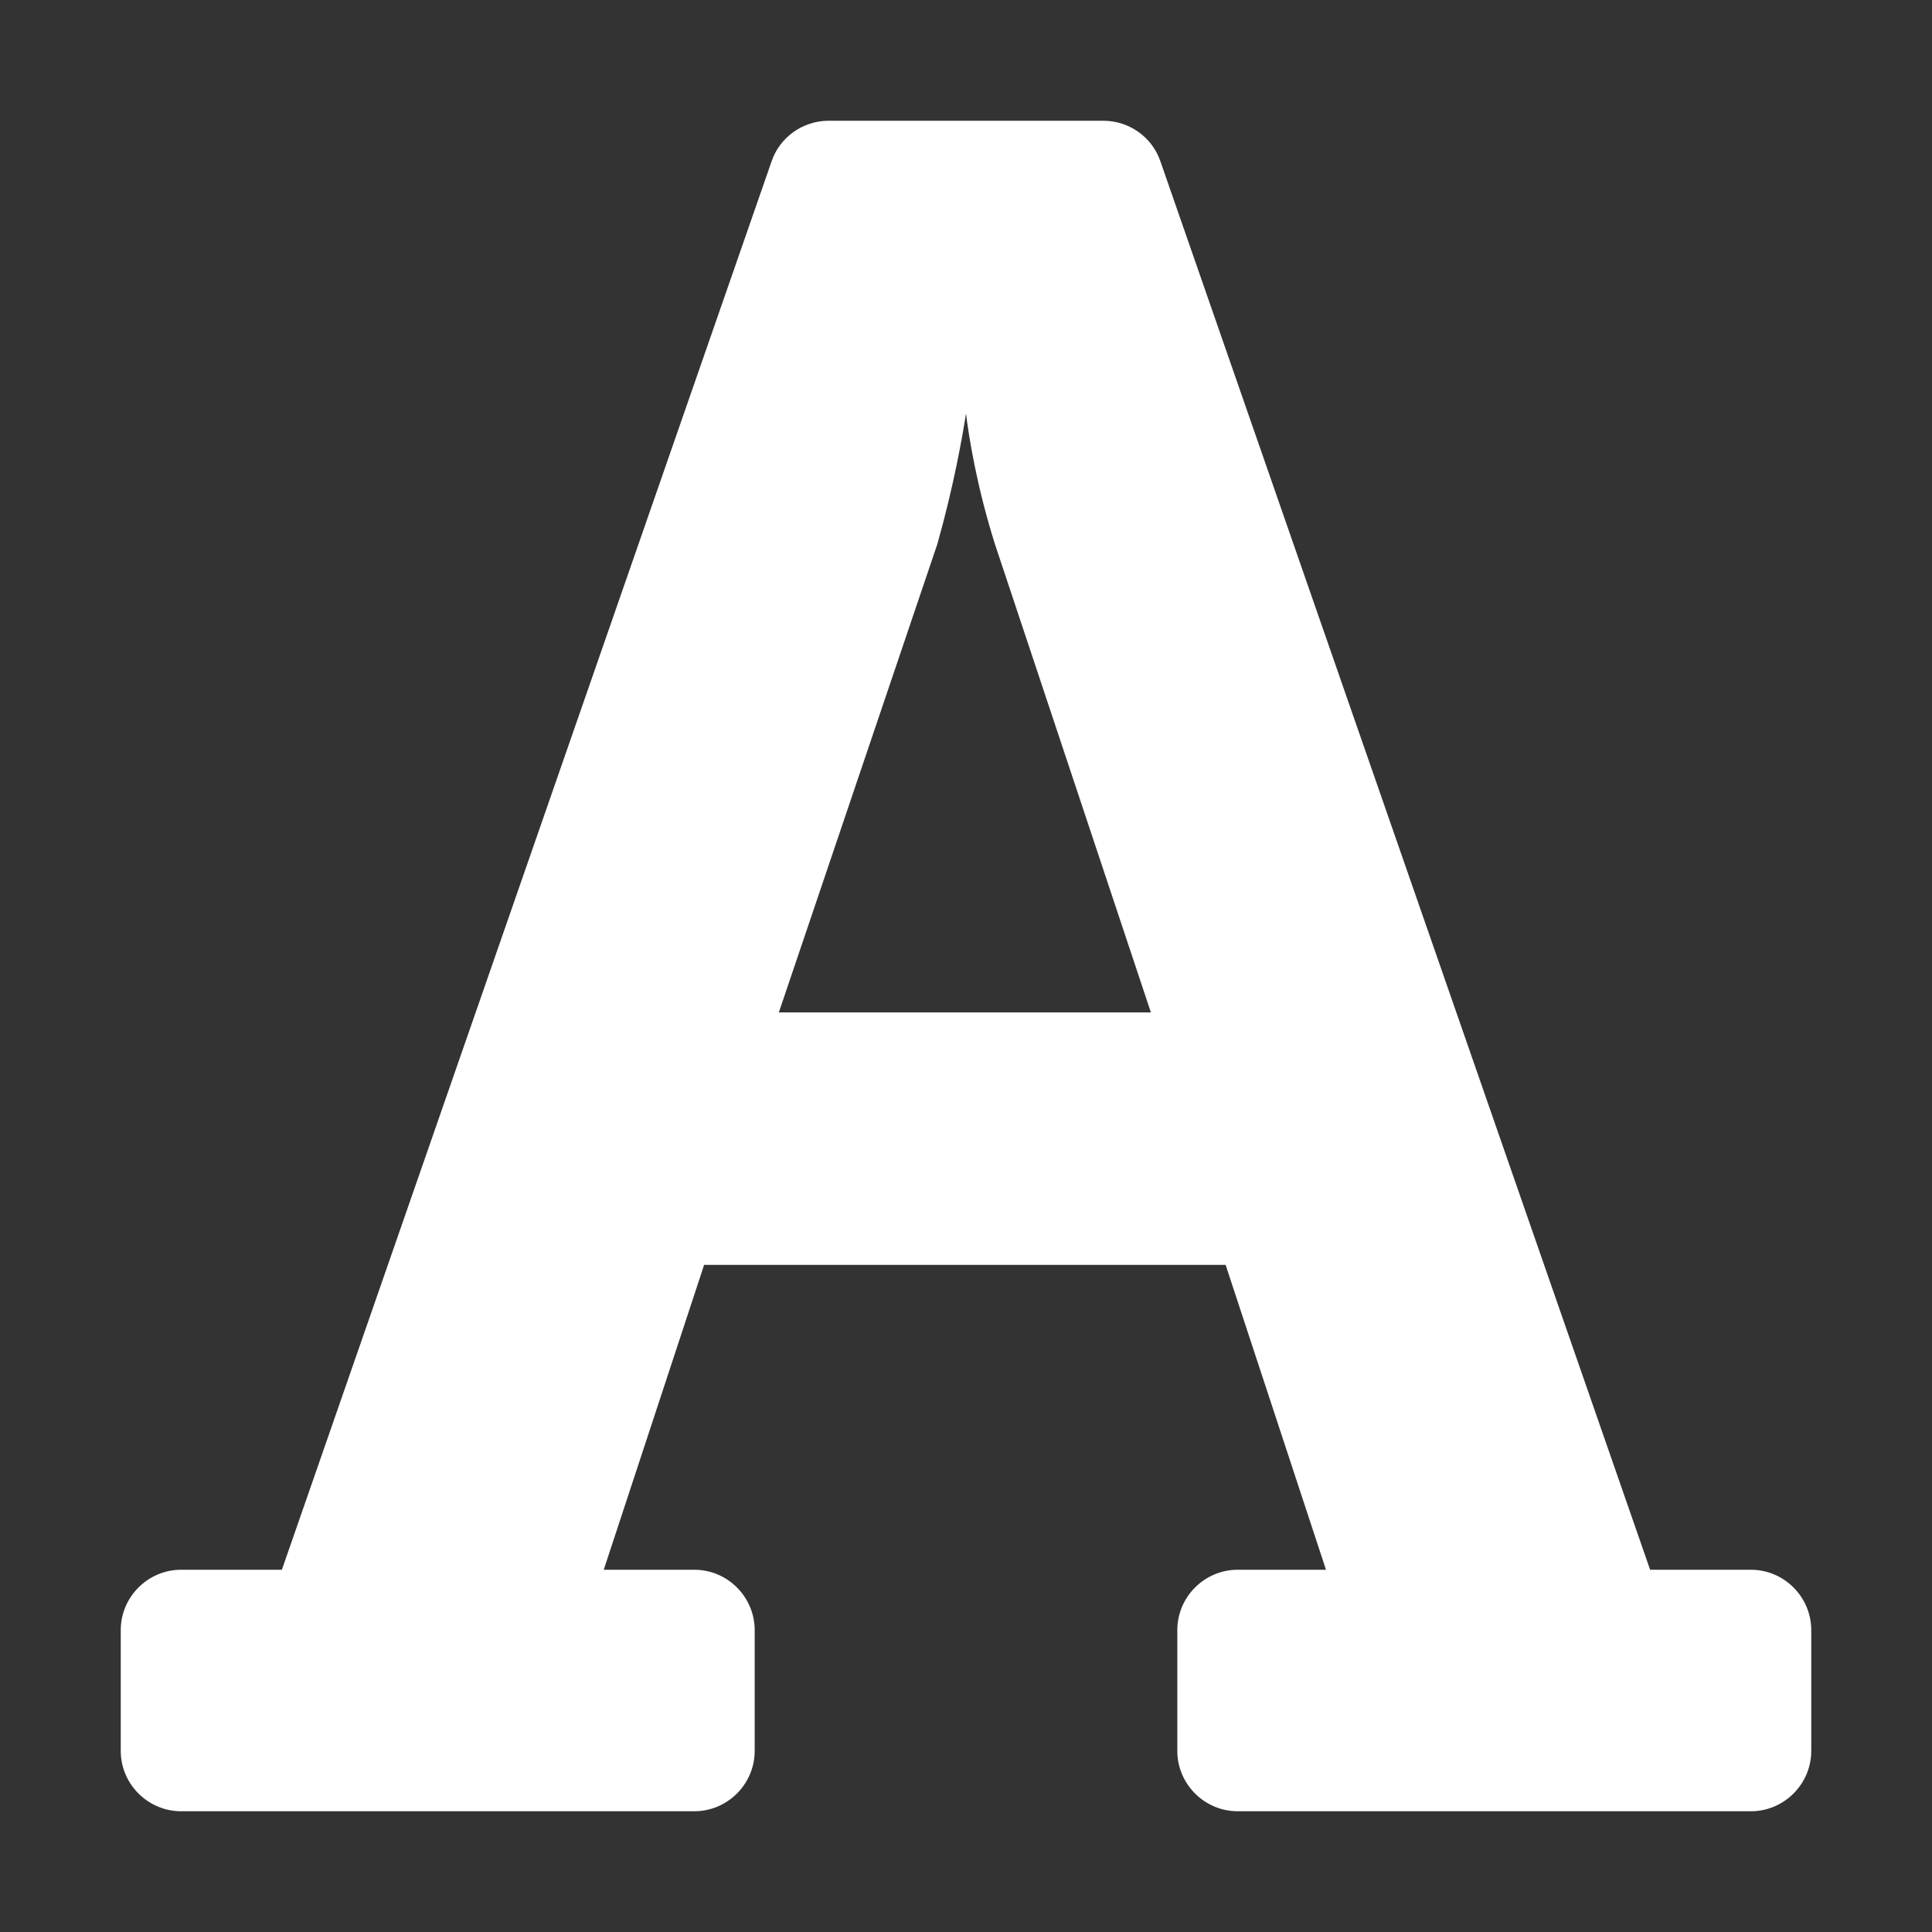 <?xml version="1.0" encoding="UTF-8" standalone="no"?>
<svg
   xmlns:dc="http://purl.org/dc/elements/1.1/"
   xmlns:cc="http://creativecommons.org/ns#"
   xmlns:rdf="http://www.w3.org/1999/02/22-rdf-syntax-ns#"
   xmlns:svg="http://www.w3.org/2000/svg"
   xmlns="http://www.w3.org/2000/svg"
   xmlns:sodipodi="http://sodipodi.sourceforge.net/DTD/sodipodi-0.dtd"
   xmlns:inkscape="http://www.inkscape.org/namespaces/inkscape"
   aria-hidden="true"
   focusable="false"
   data-prefix="fas"
   data-icon="font"
   class="svg-inline--fa fa-font fa-w-14"
   role="img"
   viewBox="0 0 512 512"
   version="1.1"
   id="svg4"
   sodipodi:docname="letter.svg"
   width="512"
   height="512"
   inkscape:version="0.92.3 (2405546, 2018-03-11)">
  <rect x="0" y="0" width="512" height="512" fill="#333333" stroke="none"/>
  <defs
     id="defs8" />
  <sodipodi:namedview
     pagecolor="#000000"
     bordercolor="#666666"
     borderopacity="1"
     objecttolerance="10"
     gridtolerance="10"
     guidetolerance="10"
     inkscape:pageopacity="0"
     inkscape:pageshadow="2"
     inkscape:window-width="1168"
     inkscape:window-height="824"
     id="namedview6"
     showgrid="false"
     fit-margin-top="0"
     fit-margin-left="0"
     fit-margin-right="0"
     fit-margin-bottom="0"
     inkscape:zoom="0.4609375"
     inkscape:cx="42.859088"
     inkscape:cy="192"
     inkscape:window-x="0"
     inkscape:window-y="0"
     inkscape:window-maximized="0"
     inkscape:current-layer="svg4" />
  <path
     d="M 464,416 H 437.3 L 307.5,42.7 C 305.3,36.3 299.2,32 292.4,32 h -72.8 c -6.8,0 -12.9,4.3 -15.1,10.7 L 74.7,416 H 48 c -8.8,0 -16,7.2 -16,16 v 32 c 0,8.8 7.2,16 16,16 h 136 c 8.8,0 16,-7.2 16,-16 v -32 c 0,-8.8 -7.2,-16 -16,-16 h -24 l 26.6,-80.8 H 324.8 L 351.4,416 H 328 c -8.8,0 -16,7.2 -16,16 v 32 c 0,8.8 7.2,16 16,16 h 136 c 8.8,0 16,-7.2 16,-16 v -32 c 0,-8.8 -7.2,-16 -16,-16 z m -257.6,-147.7 42,-124.1 c 4.3,-15.2 6.6,-28.2 7.6,-34.6 0.8,6.5 2.9,19.5 7.7,34.7 l 41.3,124 z"
     id="path2"
     inkscape:connector-curvature="0"
     style="fill:#ffffff" />
</svg>
